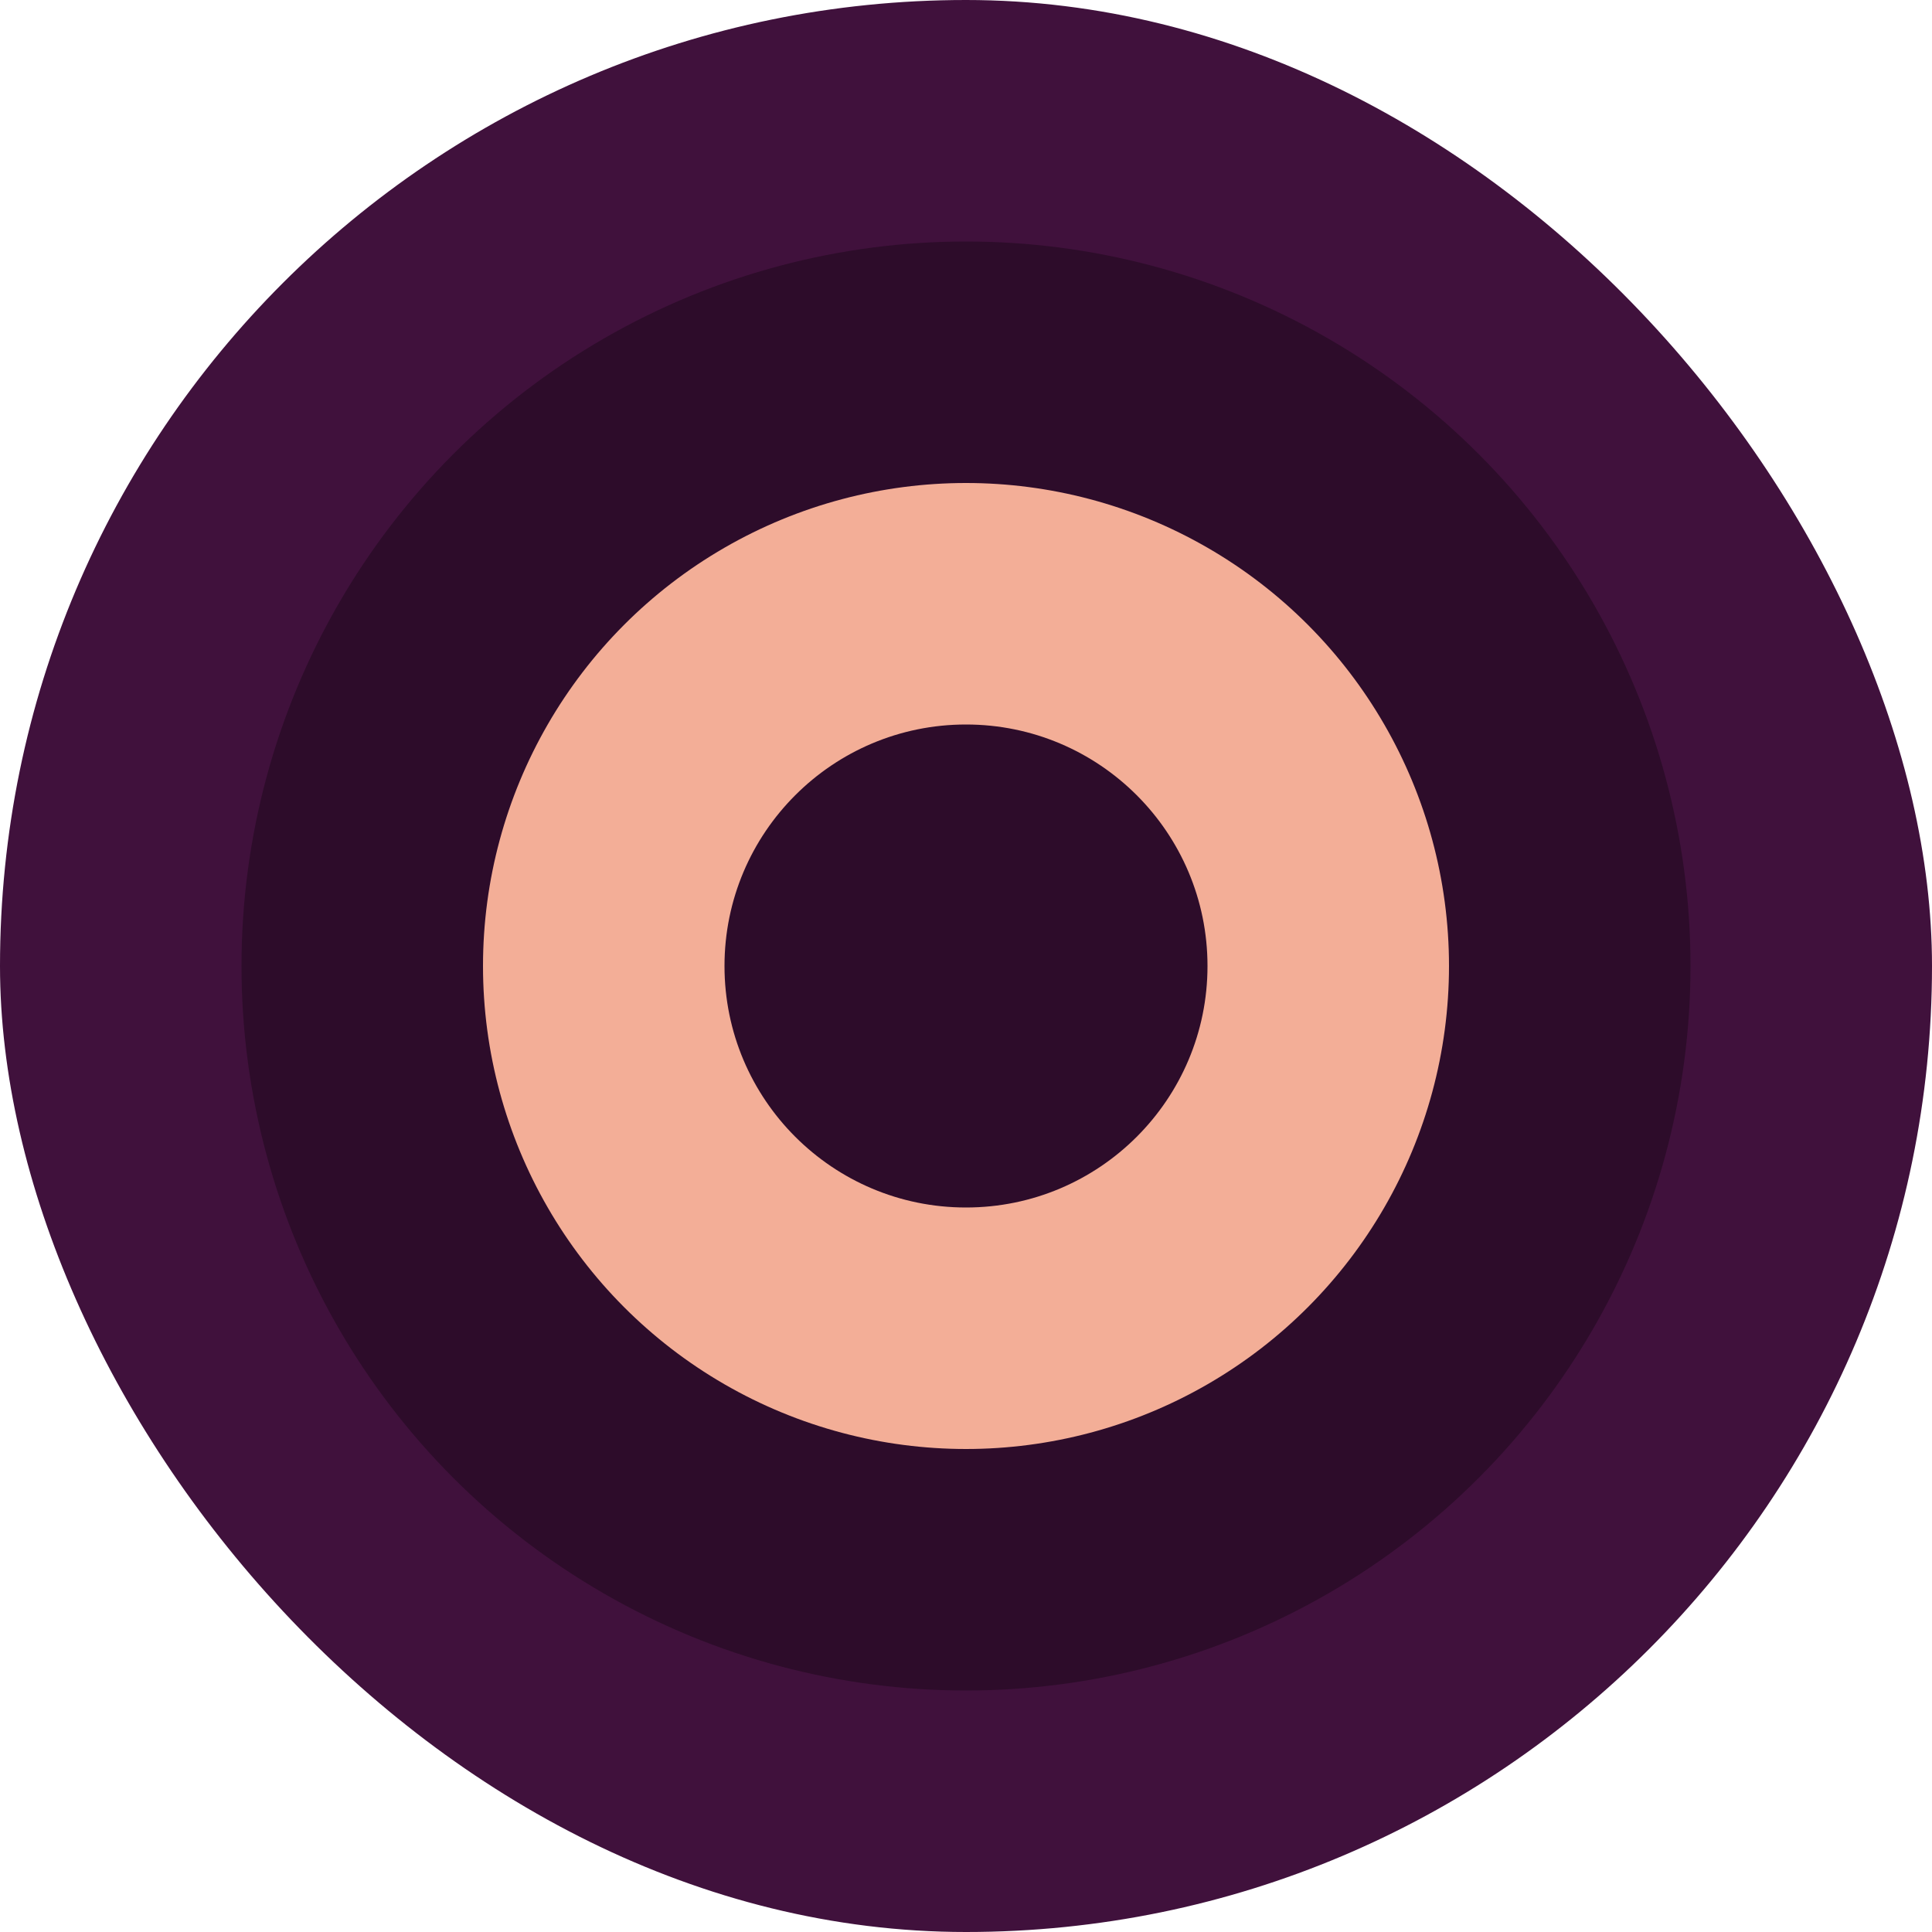 <svg xmlns="http://www.w3.org/2000/svg" width="16" height="16" version="1">
 <rect fill="#40113c" width="16" height="16" x="0" y="0" rx="8" ry="8"/>
 <circle style="fill:#2d0c2a" cx="8" cy="8" r="6"/>
 <circle style="fill:#f3ae97" cx="8" cy="8" r="4"/>
 <circle style="fill:#2d0c2a" cx="8" cy="8" r="2"/>
</svg>
